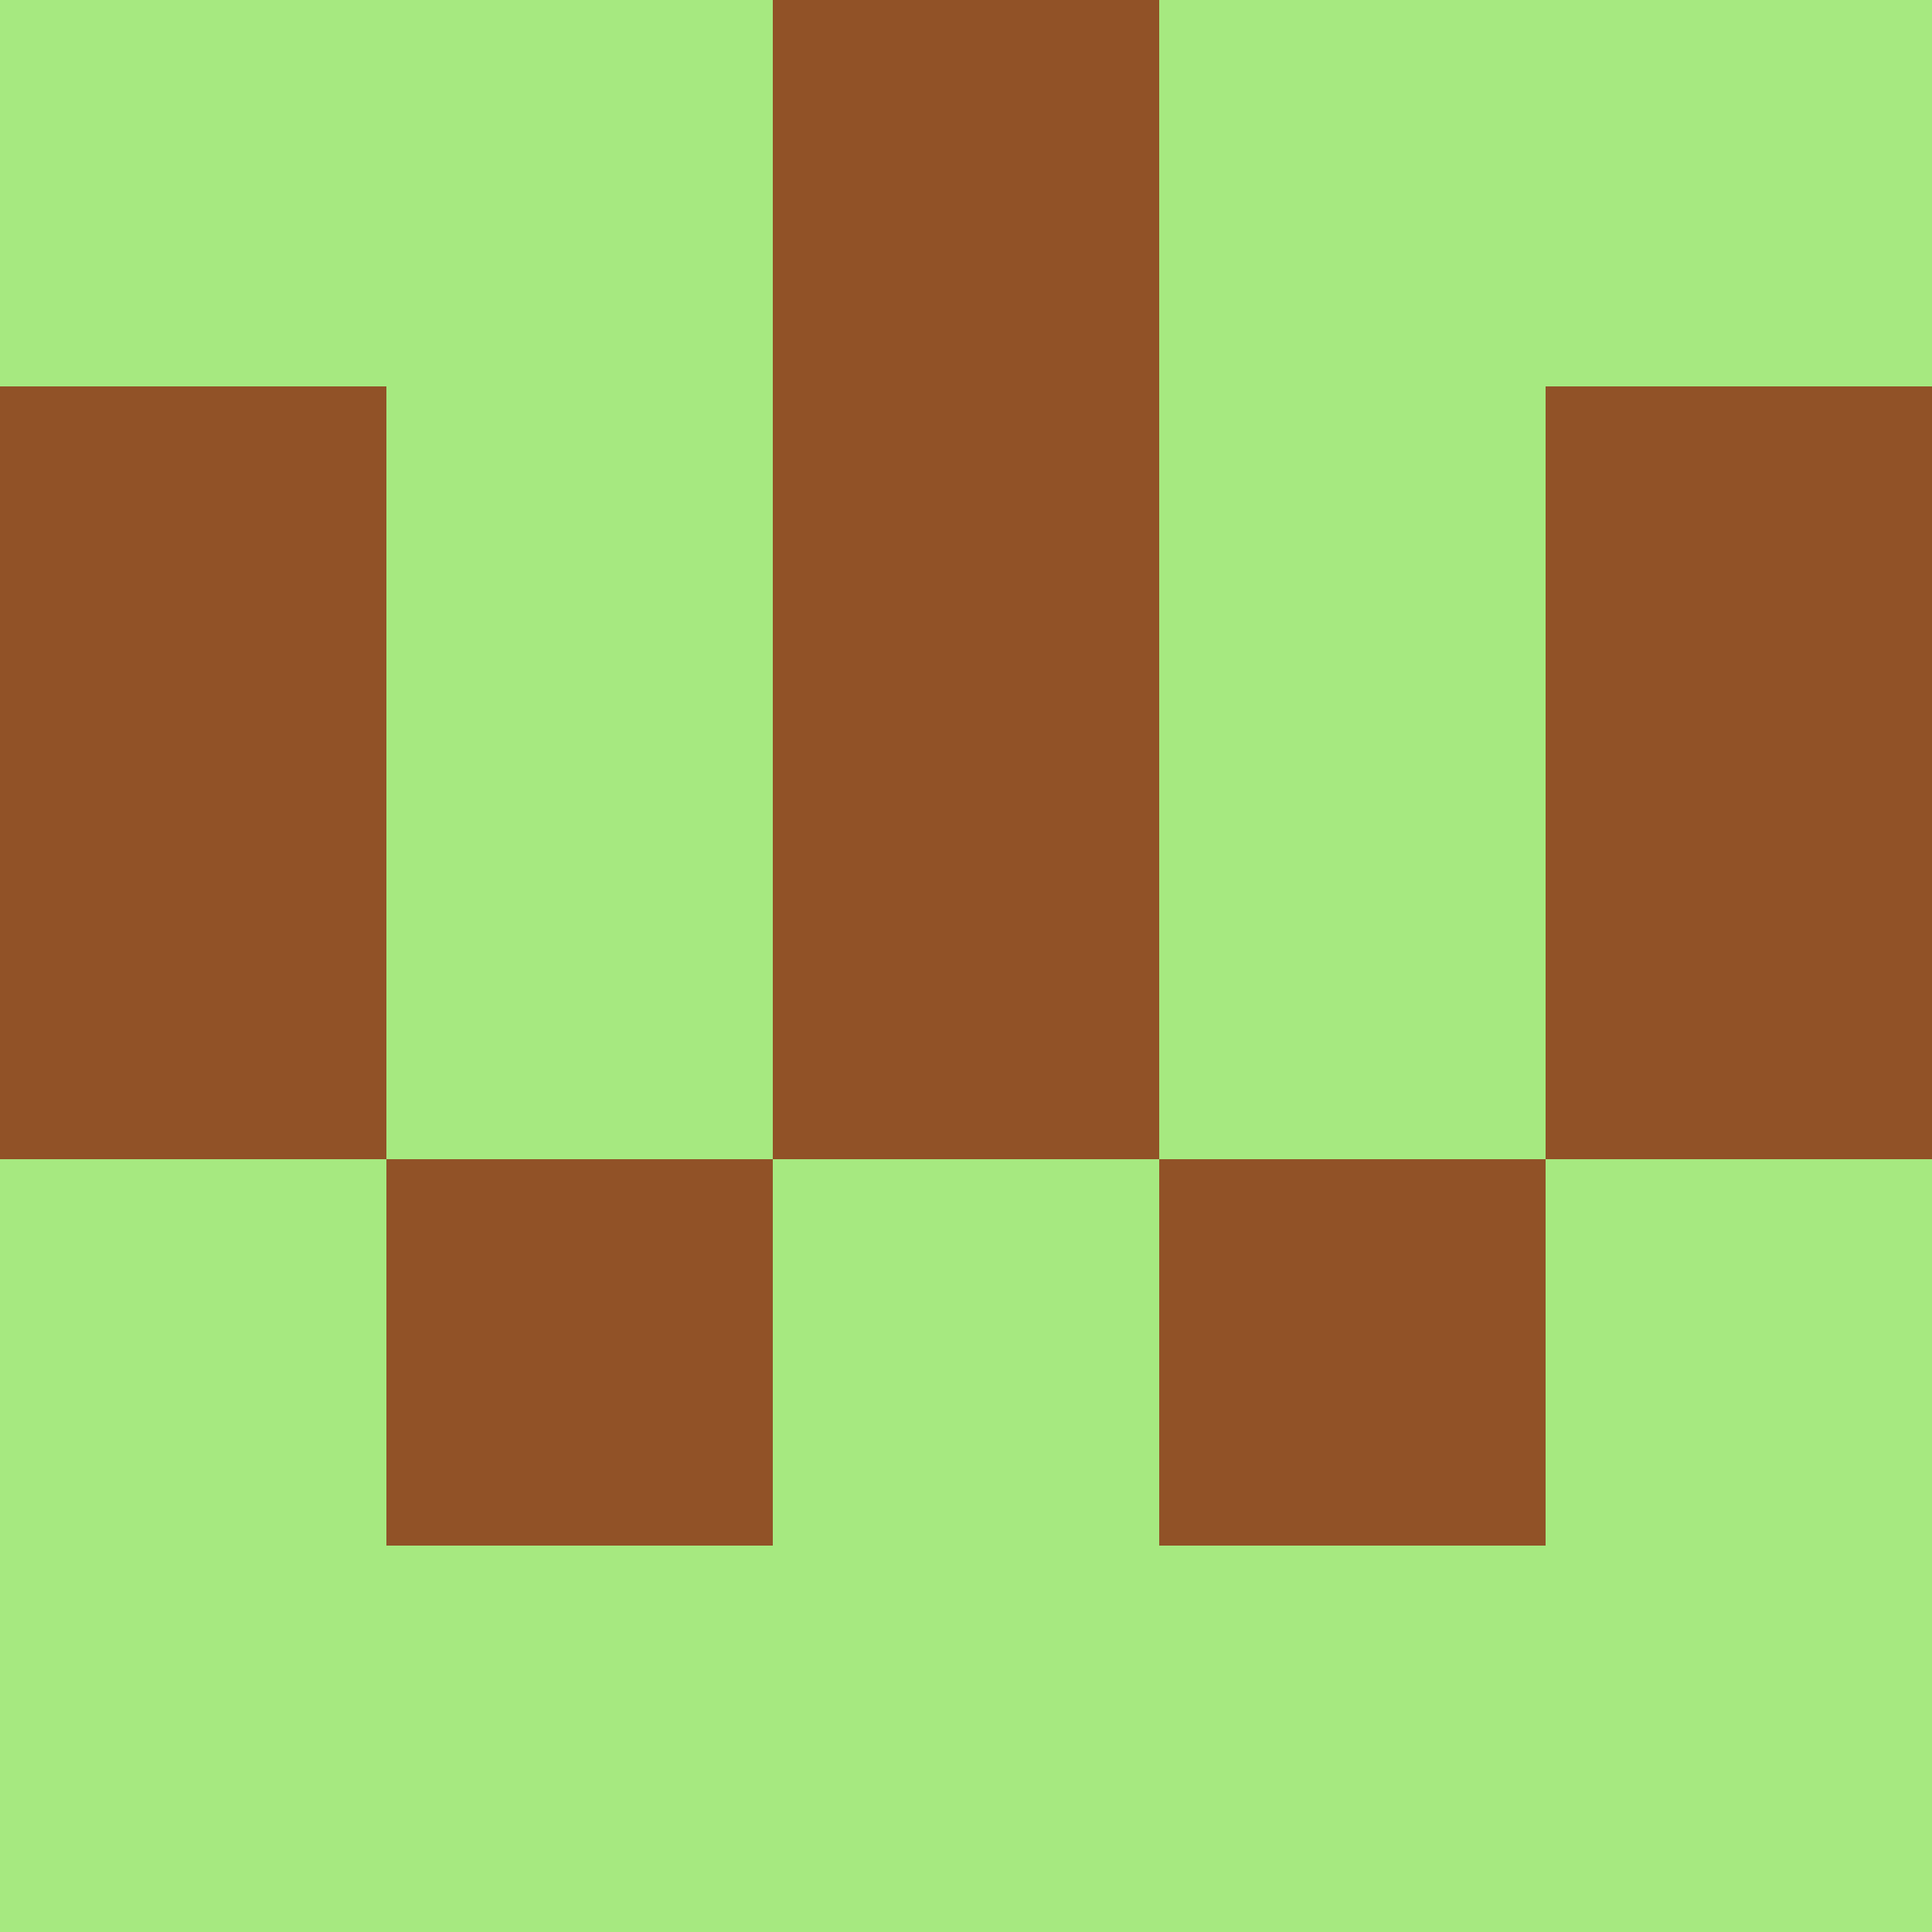<?xml version="1.0" encoding="utf-8"?>
<!DOCTYPE svg PUBLIC "-//W3C//DTD SVG 20010904//EN"
"http://www.w3.org/TR/2001/REC-SVG-20010904/DTD/svg10.dtd">
<svg viewBox="0 0 5 5" height="100" width="100" xml:lang="fr"
     xmlns="http://www.w3.org/2000/svg"
     xmlns:xlink="http://www.w3.org/1999/xlink">
                        <rect x="0" y="0" height="1" width="1" fill="#A6E980"/>
                    <rect x="4" y="0" height="1" width="1" fill="#A6E980"/>
                    <rect x="1" y="0" height="1" width="1" fill="#A6E980"/>
                    <rect x="3" y="0" height="1" width="1" fill="#A6E980"/>
                    <rect x="2" y="0" height="1" width="1" fill="#915227"/>
                                <rect x="0" y="1" height="1" width="1" fill="#915227"/>
                    <rect x="4" y="1" height="1" width="1" fill="#915227"/>
                    <rect x="1" y="1" height="1" width="1" fill="#A6E980"/>
                    <rect x="3" y="1" height="1" width="1" fill="#A6E980"/>
                    <rect x="2" y="1" height="1" width="1" fill="#915227"/>
                                <rect x="0" y="2" height="1" width="1" fill="#915227"/>
                    <rect x="4" y="2" height="1" width="1" fill="#915227"/>
                    <rect x="1" y="2" height="1" width="1" fill="#A6E980"/>
                    <rect x="3" y="2" height="1" width="1" fill="#A6E980"/>
                    <rect x="2" y="2" height="1" width="1" fill="#915227"/>
                                <rect x="0" y="3" height="1" width="1" fill="#A6E980"/>
                    <rect x="4" y="3" height="1" width="1" fill="#A6E980"/>
                    <rect x="1" y="3" height="1" width="1" fill="#915227"/>
                    <rect x="3" y="3" height="1" width="1" fill="#915227"/>
                    <rect x="2" y="3" height="1" width="1" fill="#A6E980"/>
                                <rect x="0" y="4" height="1" width="1" fill="#A6E980"/>
                    <rect x="4" y="4" height="1" width="1" fill="#A6E980"/>
                    <rect x="1" y="4" height="1" width="1" fill="#A6E980"/>
                    <rect x="3" y="4" height="1" width="1" fill="#A6E980"/>
                    <rect x="2" y="4" height="1" width="1" fill="#A6E980"/>
            </svg>